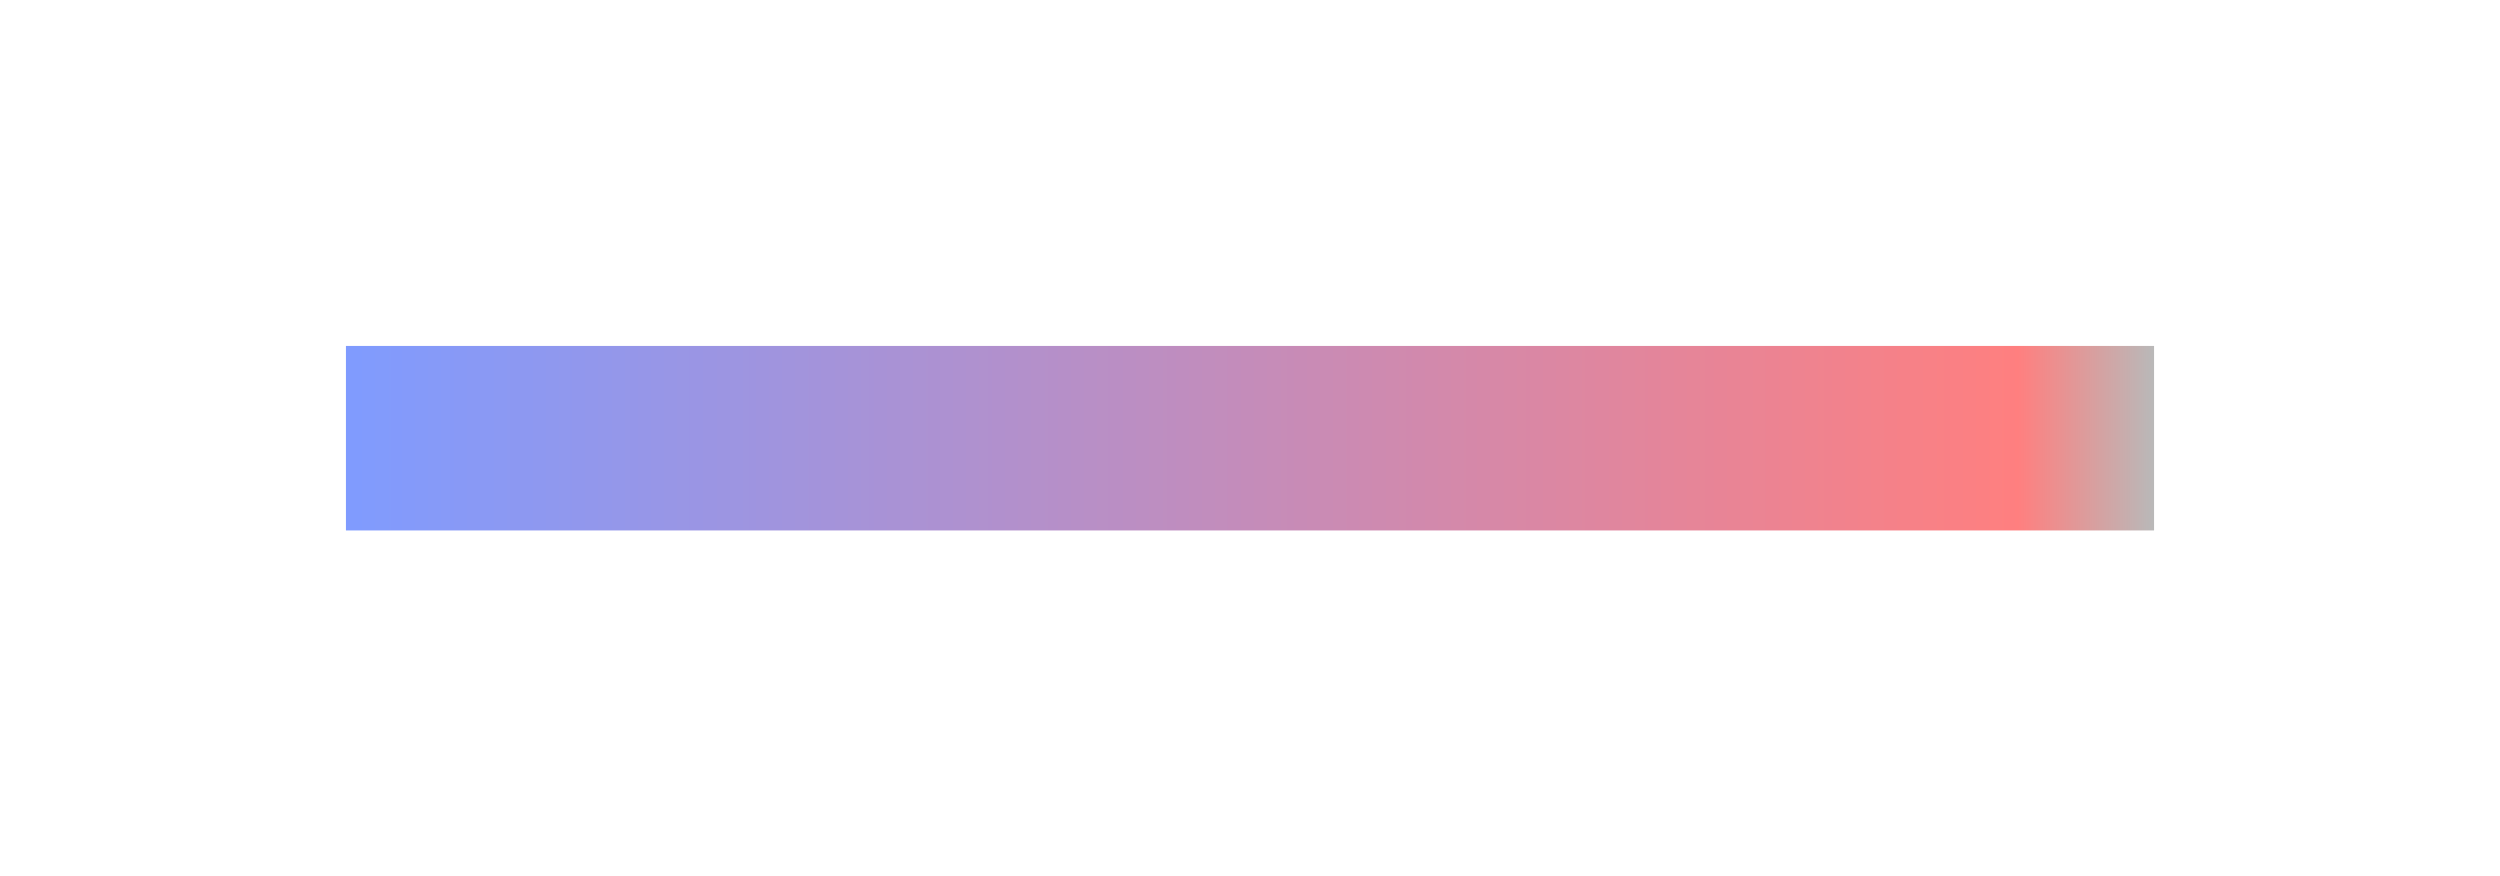 <svg width="1084" height="380" viewBox="0 0 1084 380" fill="none" xmlns="http://www.w3.org/2000/svg">
<g opacity="0.5" filter="url(#filter0_f_475_600)">
<rect x="150" y="150" width="784" height="80" fill="url(#paint0_linear_475_600)"/>
</g>
<defs>
<filter id="filter0_f_475_600" x="0" y="0" width="1084" height="380" filterUnits="userSpaceOnUse" color-interpolation-filters="sRGB">
<feFlood flood-opacity="0" result="BackgroundImageFix"/>
<feBlend mode="normal" in="SourceGraphic" in2="BackgroundImageFix" result="shape"/>
<feGaussianBlur stdDeviation="75" result="effect1_foregroundBlur_475_600"/>
</filter>
<linearGradient id="paint0_linear_475_600" x1="150" y1="190" x2="934" y2="190" gradientUnits="userSpaceOnUse">
<stop stop-color="#0038FF"/>
<stop offset="0.925" stop-color="#FF0000"/>
<stop offset="1" stop-color="#737373"/>
</linearGradient>
</defs>
</svg>

